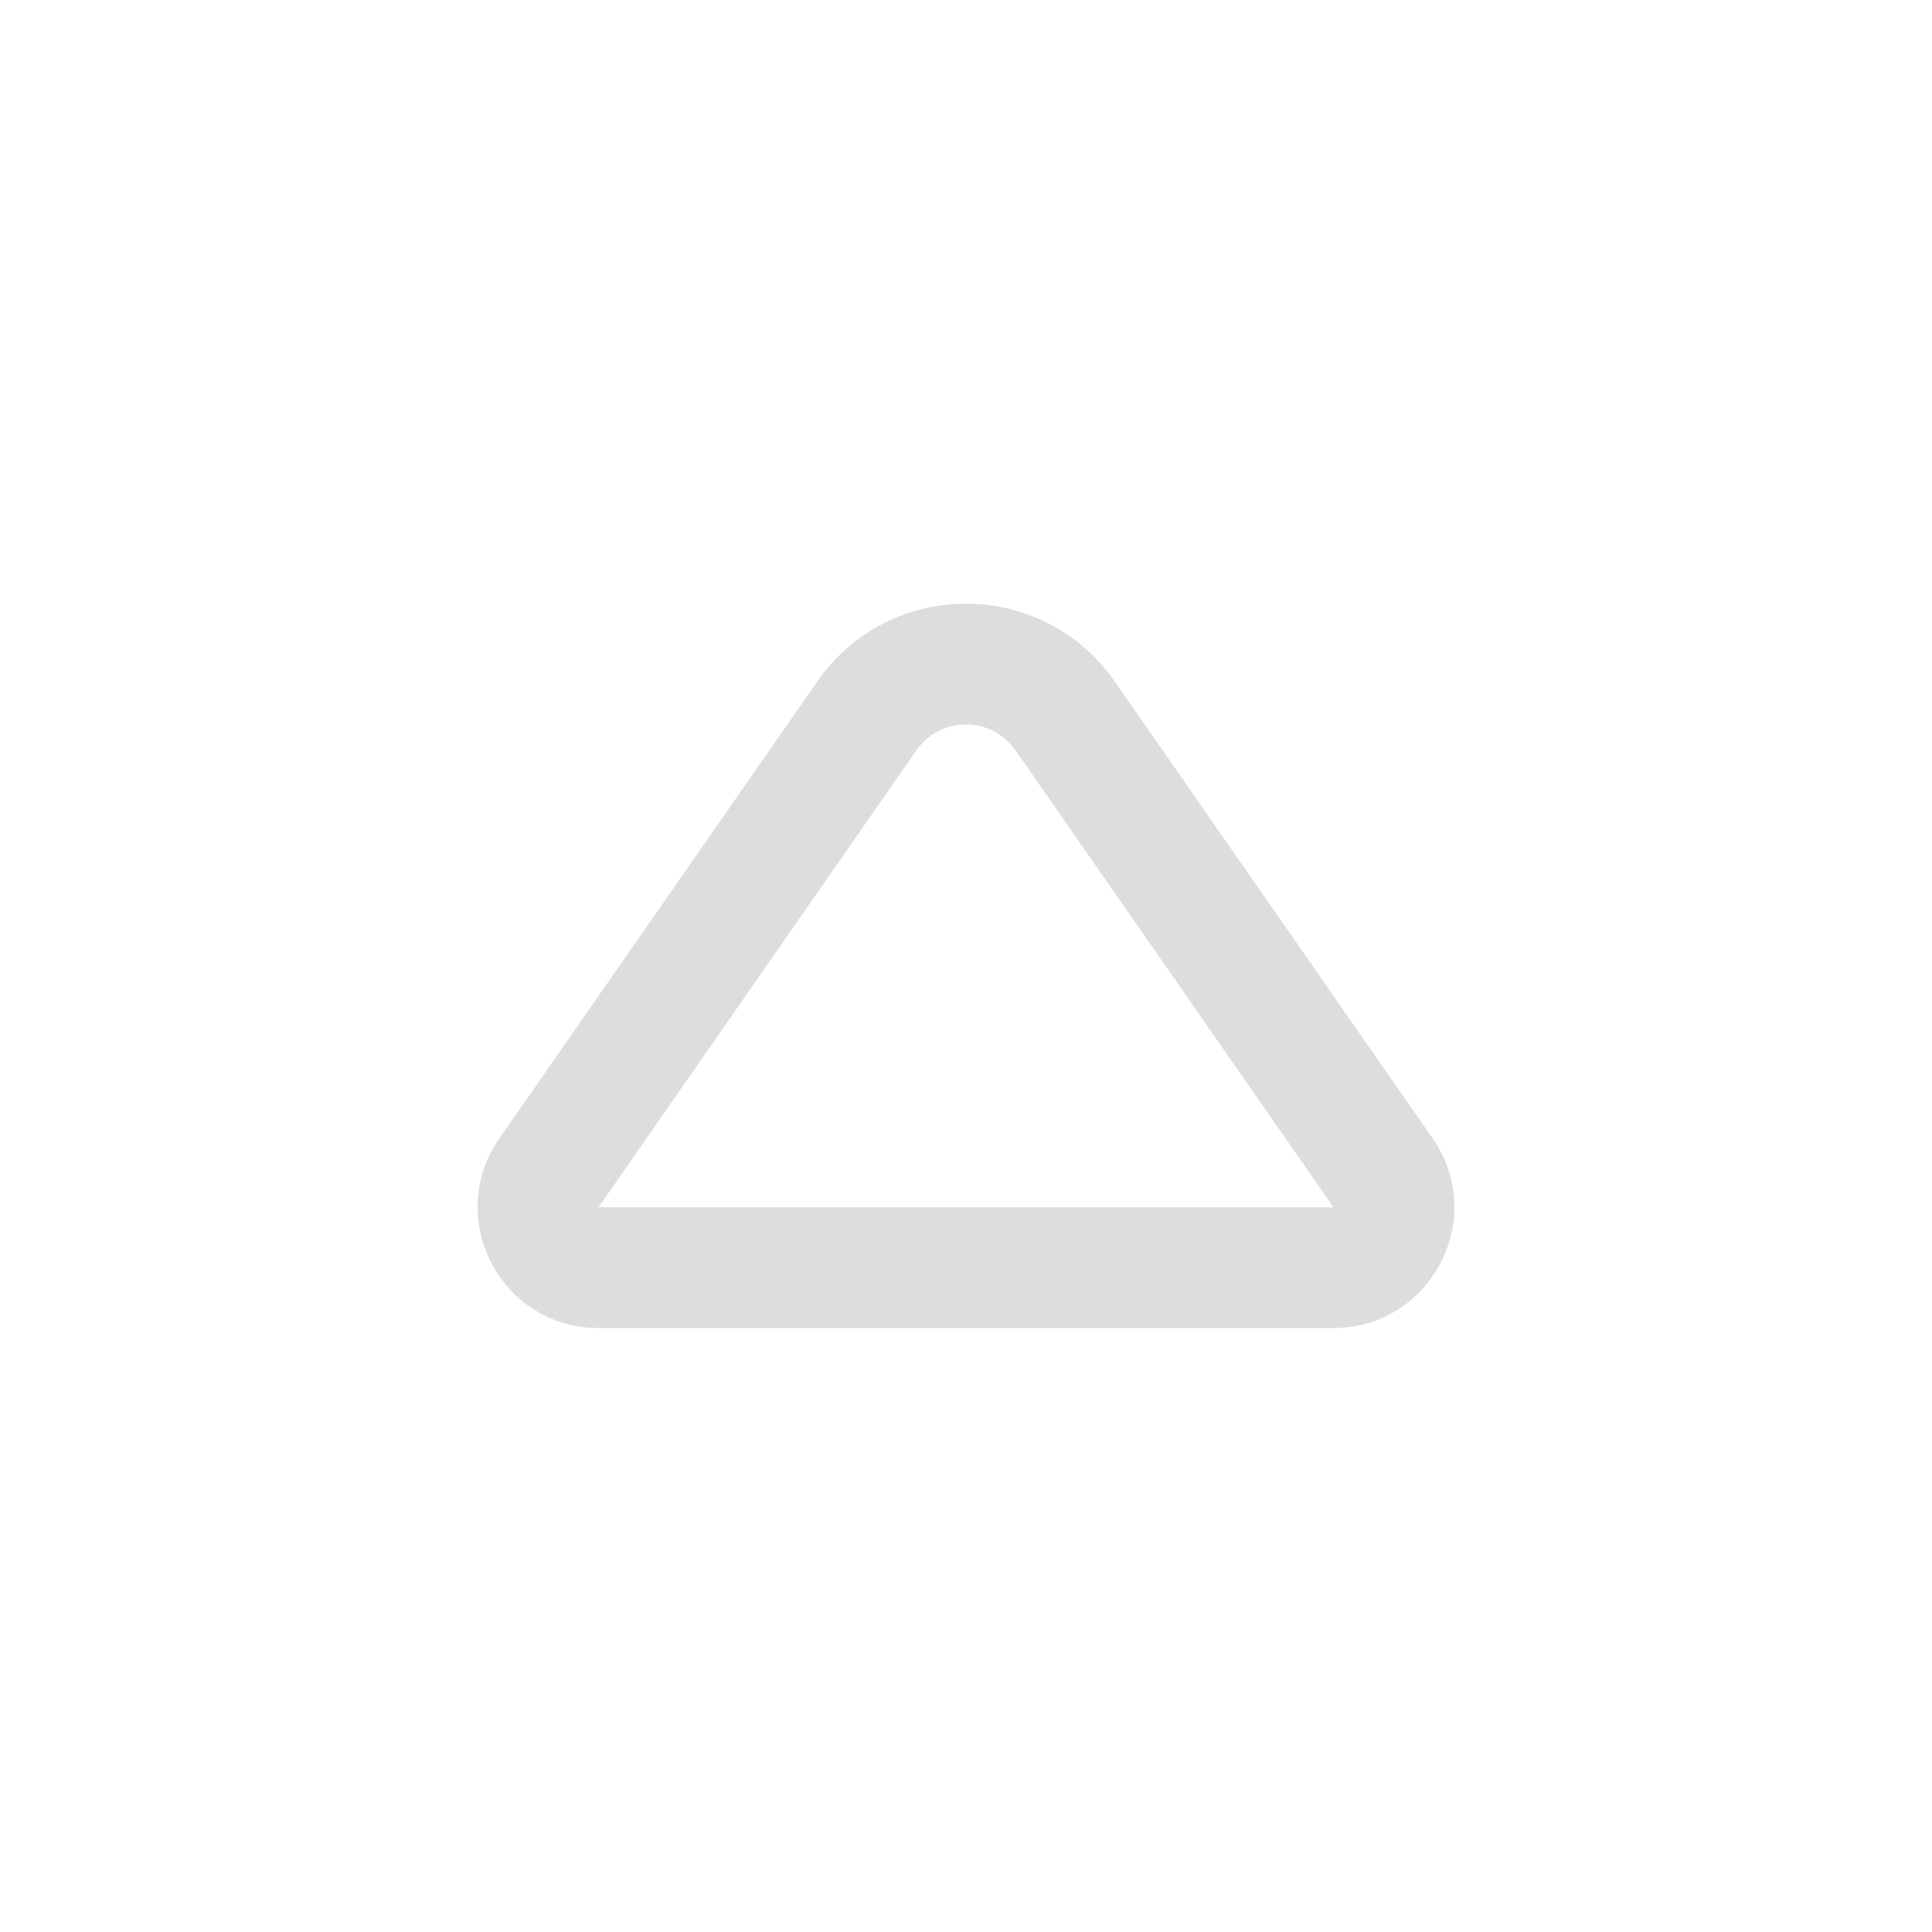<svg width="16" height="16" viewBox="0 0 16 16" fill="none" xmlns="http://www.w3.org/2000/svg">
    <path d="M4.136 9.427C3.675 10.09 4.149 10.998 4.957 10.998H11.043C11.851 10.998 12.325 10.09 11.864 9.427L9.231 5.643C8.634 4.785 7.365 4.785 6.769 5.643L4.136 9.427ZM4.957 9.998L7.589 6.214C7.788 5.928 8.211 5.928 8.41 6.214L11.043 9.998L4.957 9.998Z"
          fill="#dddddd"/>
</svg>
